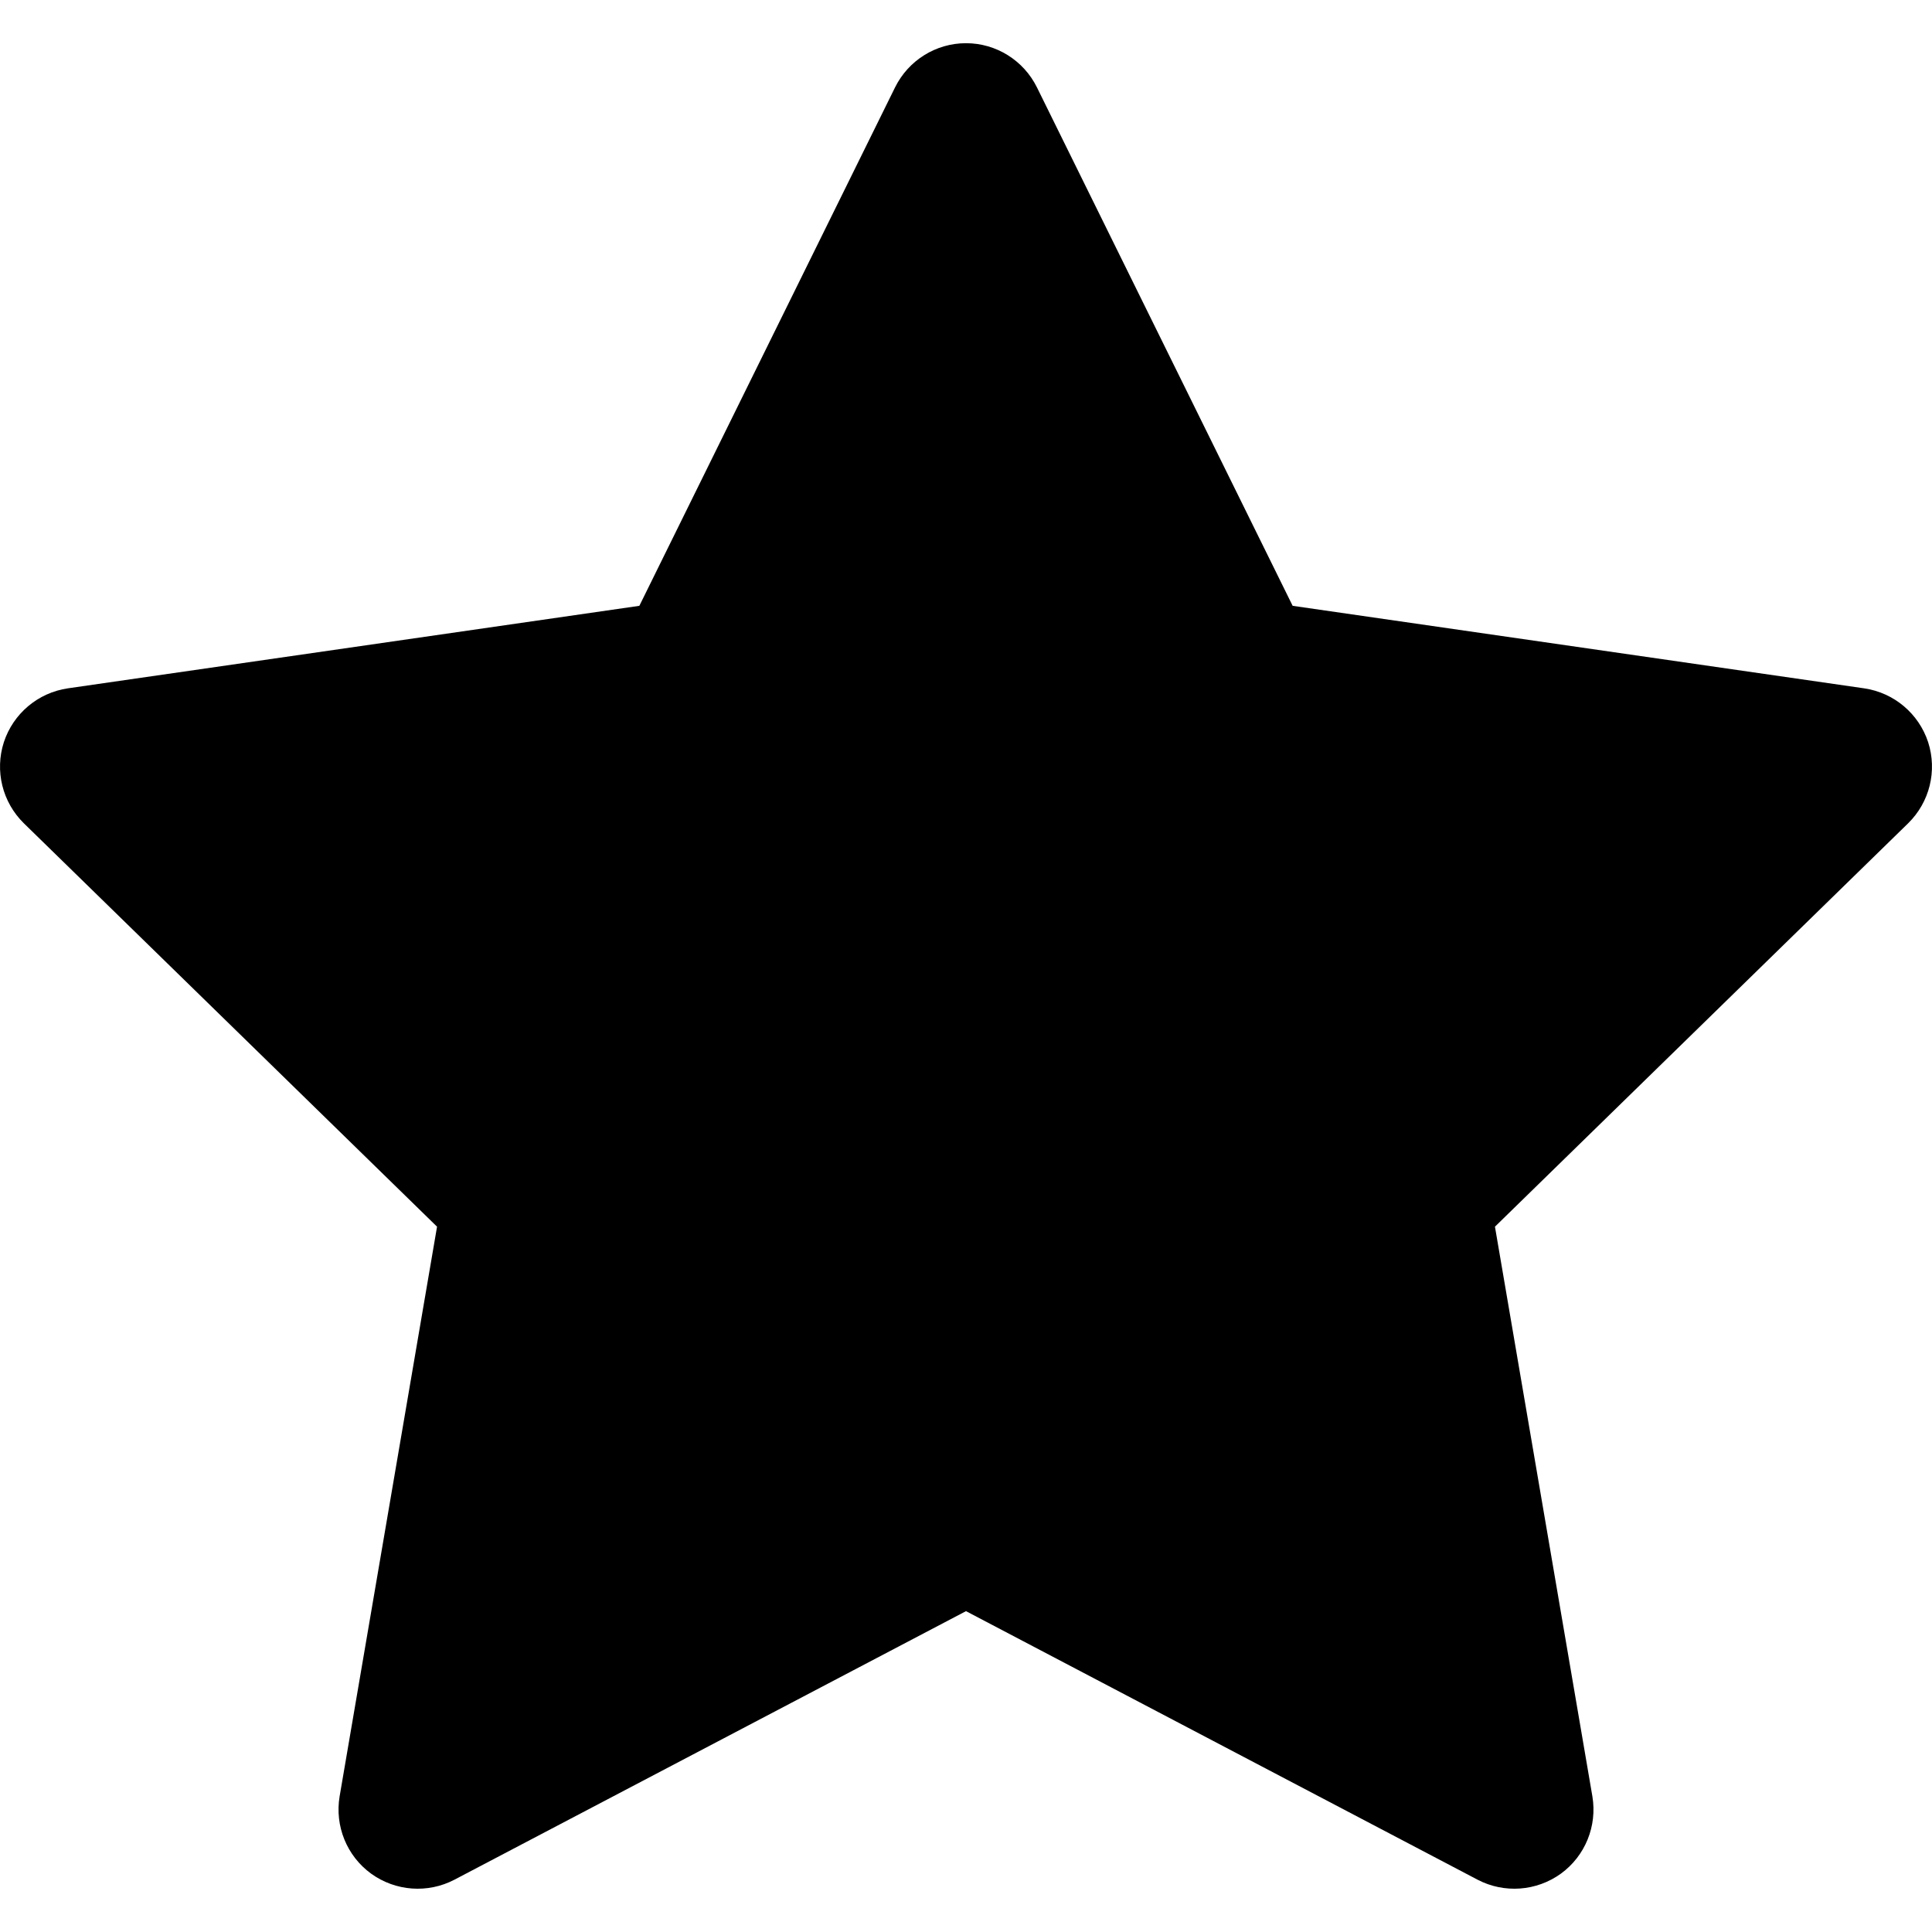 <svg width="14" height="14" viewBox="0 0 14 14" fill="none" xmlns="http://www.w3.org/2000/svg">
<g id="star-fill">
<g clip-path="url(#clip0_156_4707)">
<path id="Vector" d="M7.514 0.633C7.417 0.437 7.218 0.313 7 0.313C6.782 0.313 6.583 0.437 6.486 0.633L4.633 4.39L0.491 4.988C0.275 5.02 0.096 5.171 0.028 5.378C-0.039 5.586 0.017 5.813 0.173 5.966L3.167 8.889L2.461 13.017C2.425 13.232 2.513 13.449 2.689 13.577C2.866 13.705 3.1 13.722 3.293 13.621L7 11.675L10.707 13.621C10.9 13.722 11.134 13.705 11.311 13.577C11.487 13.449 11.575 13.232 11.539 13.017L10.833 8.889L13.827 5.966C13.983 5.813 14.039 5.586 13.972 5.378C13.904 5.171 13.725 5.02 13.509 4.988L9.367 4.39L7.514 0.633Z" fill="black"/>
</g>
</g>
<defs>
<clipPath id="clip0_156_4707">
<rect width="14" height="14" fill="white"/>
</clipPath>
</defs>
</svg>
